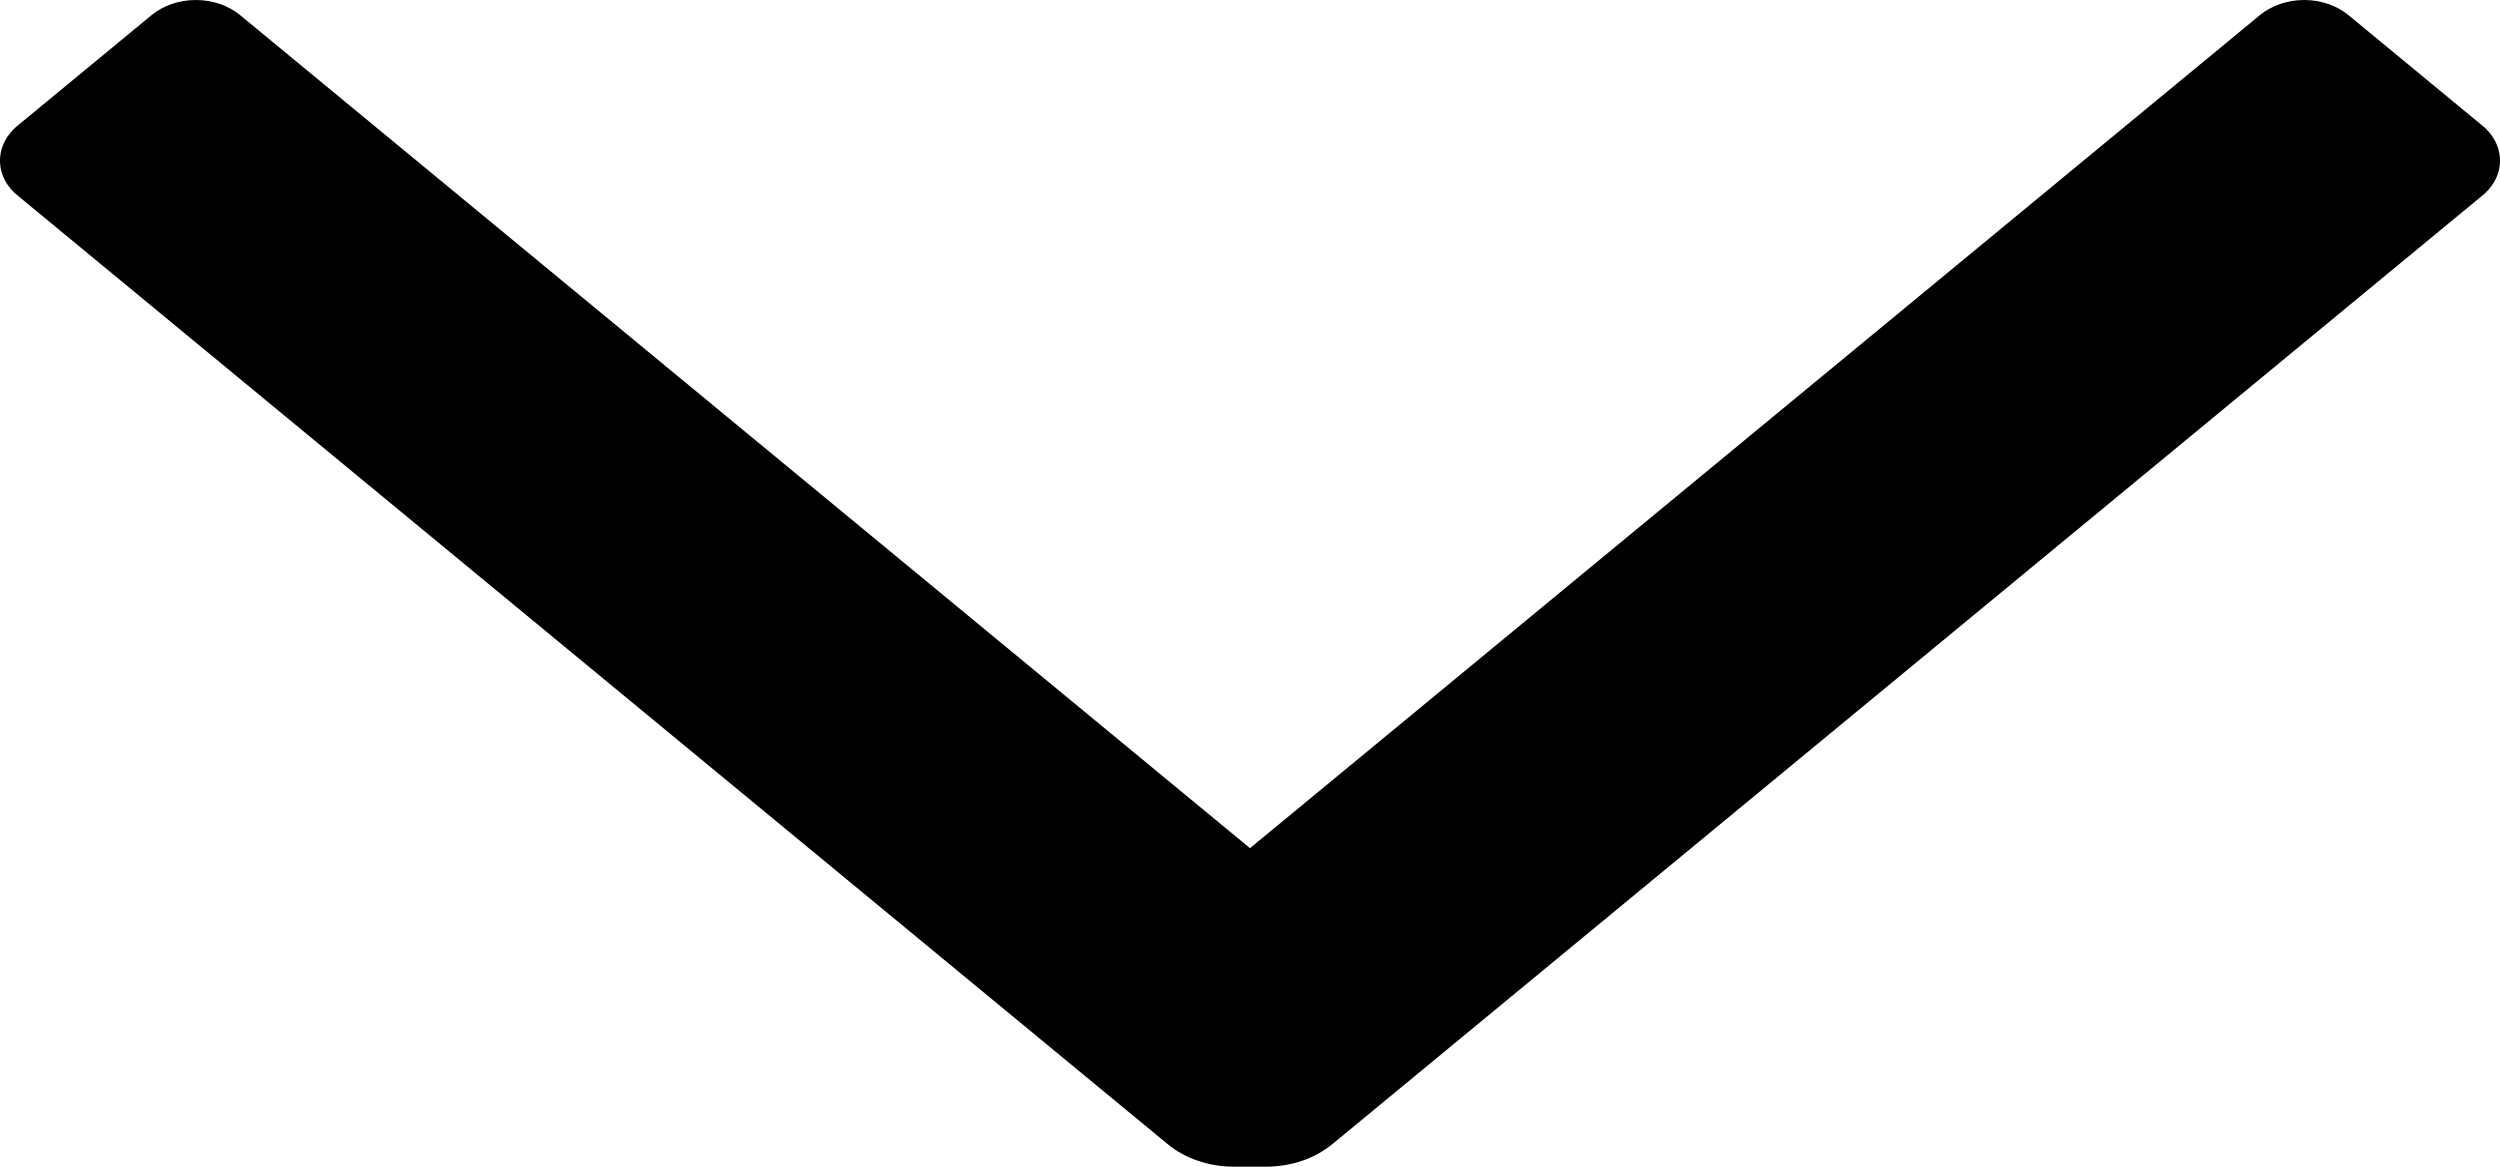<svg width="15" height="7" viewBox="0 0 15 7" fill="none" xmlns="http://www.w3.org/2000/svg">
<path d="M13.559 0.091C13.63 0.033 13.725 -5.57182e-08 13.825 -5.13482e-08C13.925 -4.69782e-08 14.021 0.033 14.091 0.091L14.886 0.747C14.959 0.803 15 0.882 15 0.964C15 1.046 14.959 1.124 14.886 1.18L7.995 6.864C7.89 6.951 7.747 7 7.597 7L7.403 7C7.253 7 7.11 6.951 7.005 6.864L0.114 1.18C0.041 1.124 -4.57023e-08 1.046 -4.21179e-08 0.964C-3.85334e-08 0.882 0.041 0.803 0.114 0.747L0.909 0.091C0.979 0.033 1.075 -6.08693e-07 1.175 -6.04323e-07C1.275 -5.99953e-07 1.371 0.033 1.441 0.091L7.5 5.089L13.559 0.091Z" fill="black"/>
</svg>
